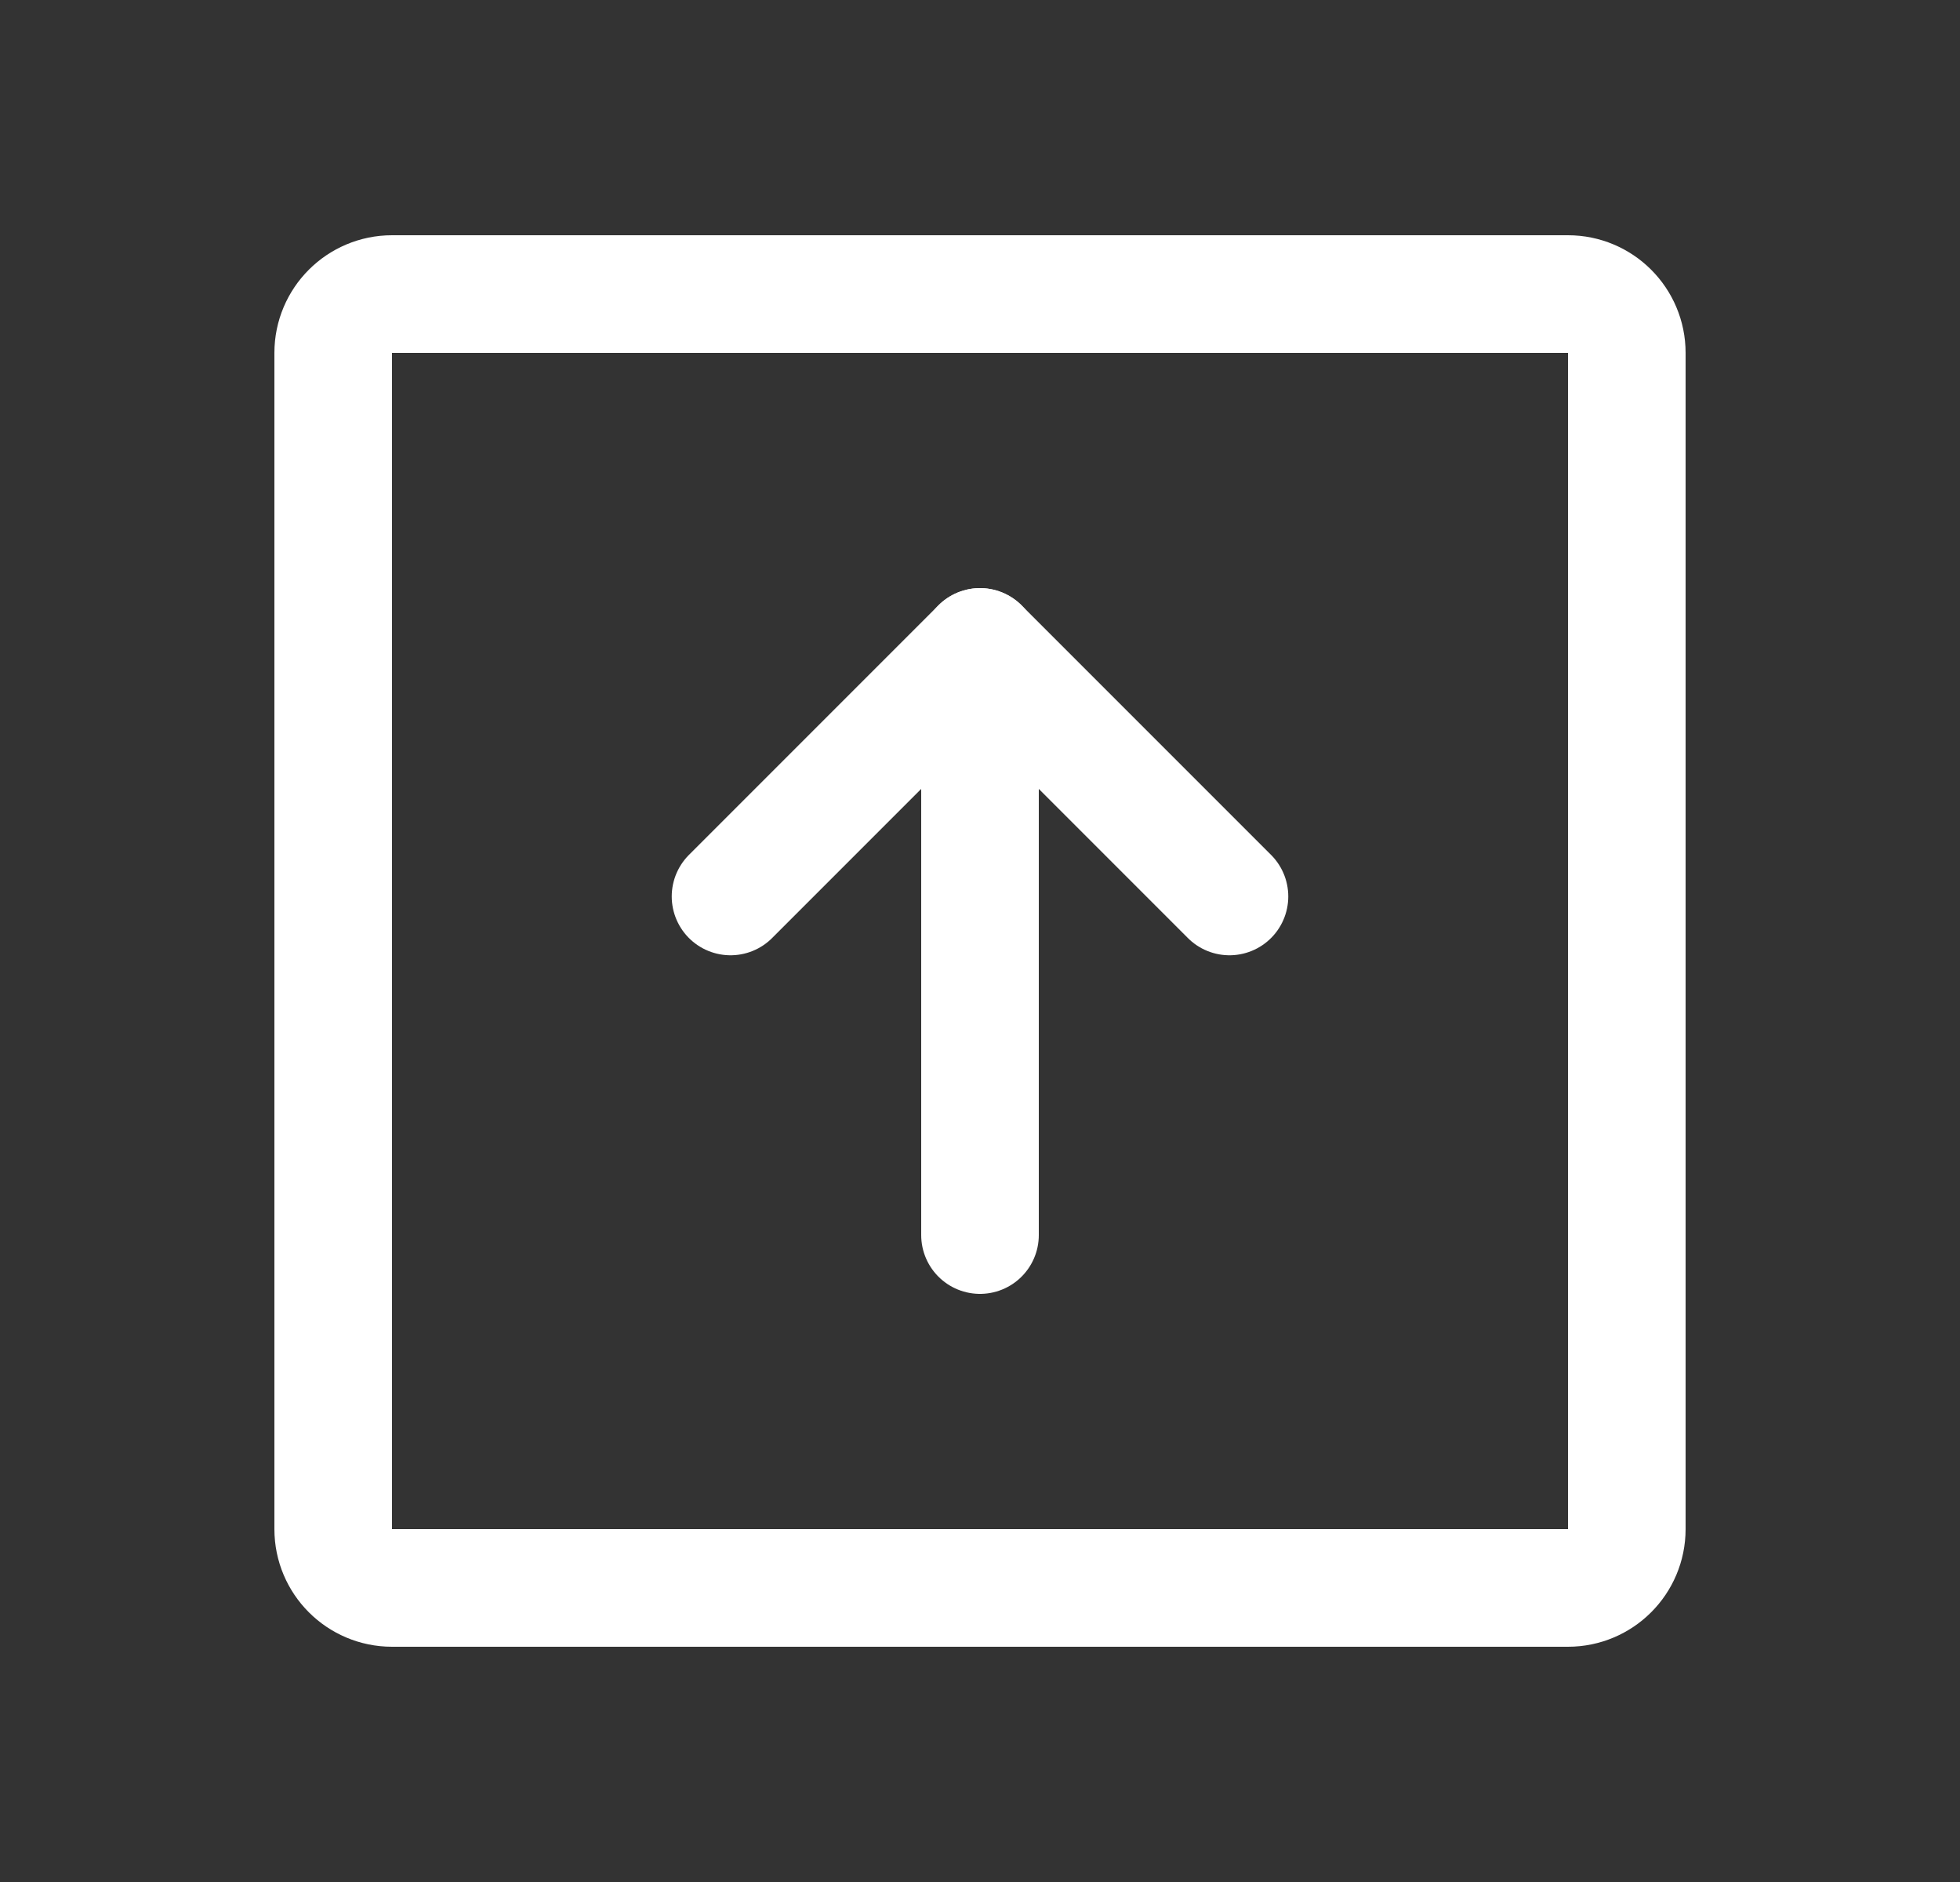 <svg width="25" height="24" viewBox="0 0 25 24" fill="none" xmlns="http://www.w3.org/2000/svg">
<rect x="0" y="0" width="25" height="24" fill="#333333" stroke="none"/>
<path d="M20 3.75H5C4.586 3.75 4.25 4.086 4.25 4.5V19.5C4.25 19.914 4.586 20.25 5 20.25H20C20.414 20.25 20.75 19.914 20.75 19.5V4.5C20.75 4.086 20.414 3.75 20 3.75Z" stroke="white" stroke-width="1.5" stroke-linecap="round" stroke-linejoin="round"/>
<path d="M9.318 11.432L12.5 8.25L15.682 11.432" stroke="white" stroke-width="1.5" stroke-linecap="round" stroke-linejoin="round"/>
<path d="M12.5 15.75V8.25" stroke="white" stroke-width="1.5" stroke-linecap="round" stroke-linejoin="round"/>
</svg>
